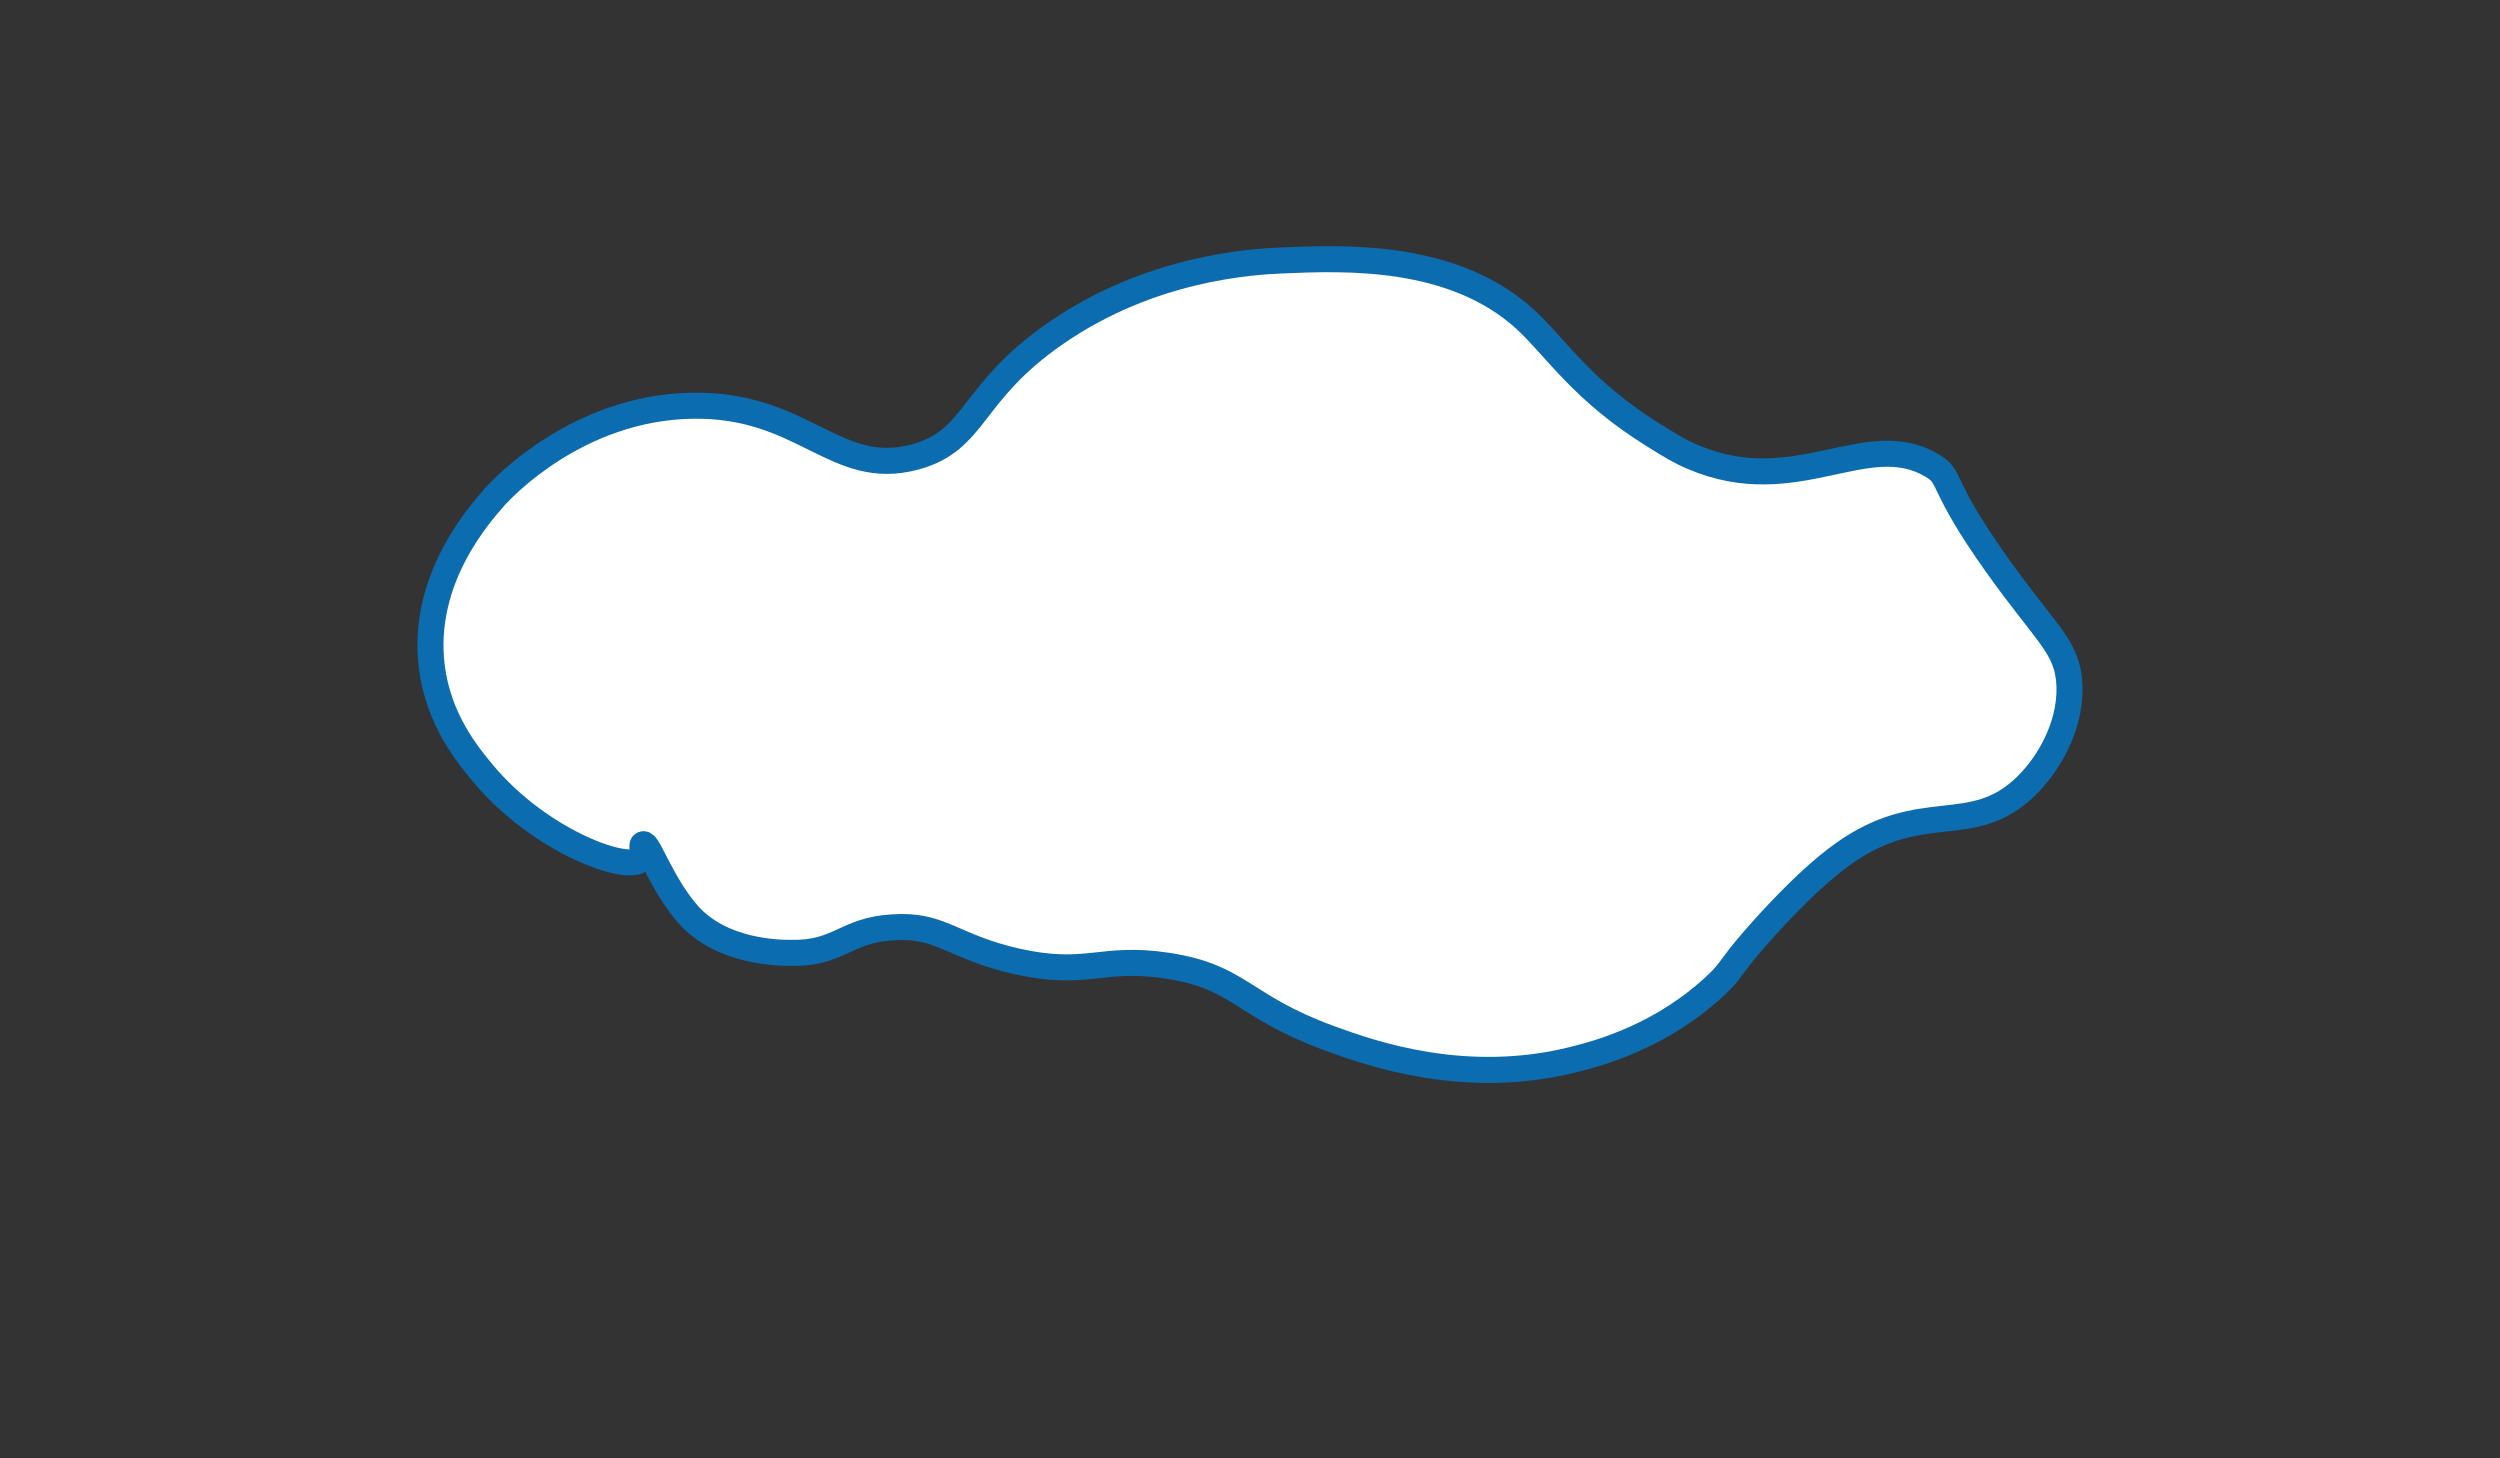 <?xml version="1.0" encoding="utf-8"?>
<!-- Generator: Adobe Illustrator 18.1.1, SVG Export Plug-In . SVG Version: 6.00 Build 0)  -->
<svg version="1.1" id="Lager_1" xmlns="http://www.w3.org/2000/svg" xmlns:xlink="http://www.w3.org/1999/xlink" x="0px" y="0px"
	 viewBox="0 0 960 560" enable-background="new 0 0 960 560" xml:space="preserve">
<rect x="0" y="0" width="960" height="560" fill="#333333" stroke="none"/>
<path fill="#FFFFFF" stroke="#0B6CAF" stroke-width="10" stroke-miterlimit="10" d="M794.5,260.8c1.6,15.6-6.6,31.4-16.4,41
	c-20.8,20.5-40.1,4.3-70.6,26.3c-14.6,10.5-30.5,28.7-34.8,33.7c-7.7,8.9-8.2,11.2-12.8,15.6c-21.3,20.5-46.1,27.1-55.8,29.5
	c-41.2,10.3-77-2.1-93.6-8.2c-34-12.5-34-23.6-62.4-27.9c-25.4-3.8-30.4,4.4-57.5-1.6c-25-5.6-29.1-14.4-47.8-13.1
	c-18.5,1.1-20.4,10.2-39.2,9.8c-4.9,0-26.6-0.3-39.4-14.8c-10.3-11.8-15.3-27.6-17.2-26.9c-1,0.3,0.7,3.8-0.8,5.6
	c-4.6,5.7-38.9-6.6-60.7-32.8c-5.9-7.1-17.1-20.5-19.7-41c-4.1-33.5,18.1-58.3,24.6-65.7c2.5-2.6,31.2-33.8,75.5-34.5
	c42.8-0.7,54.8,27.9,85.4,19.7c23.8-6.4,20.8-24.6,54.2-47.6c36.6-25.3,75.5-27.4,87-27.9c23.6-1,65.8-2.8,93.6,23
	c11.5,10.7,21.8,27.4,49.2,44.3c6.6,4.1,9.8,6.1,14.8,8.2c39.6,16.9,66.8-11.8,91.9,3.3c7.9,4.8,2,5.9,24.6,37.8
	C785.3,242.9,793,247.6,794.5,260.8z"/>
</svg>
